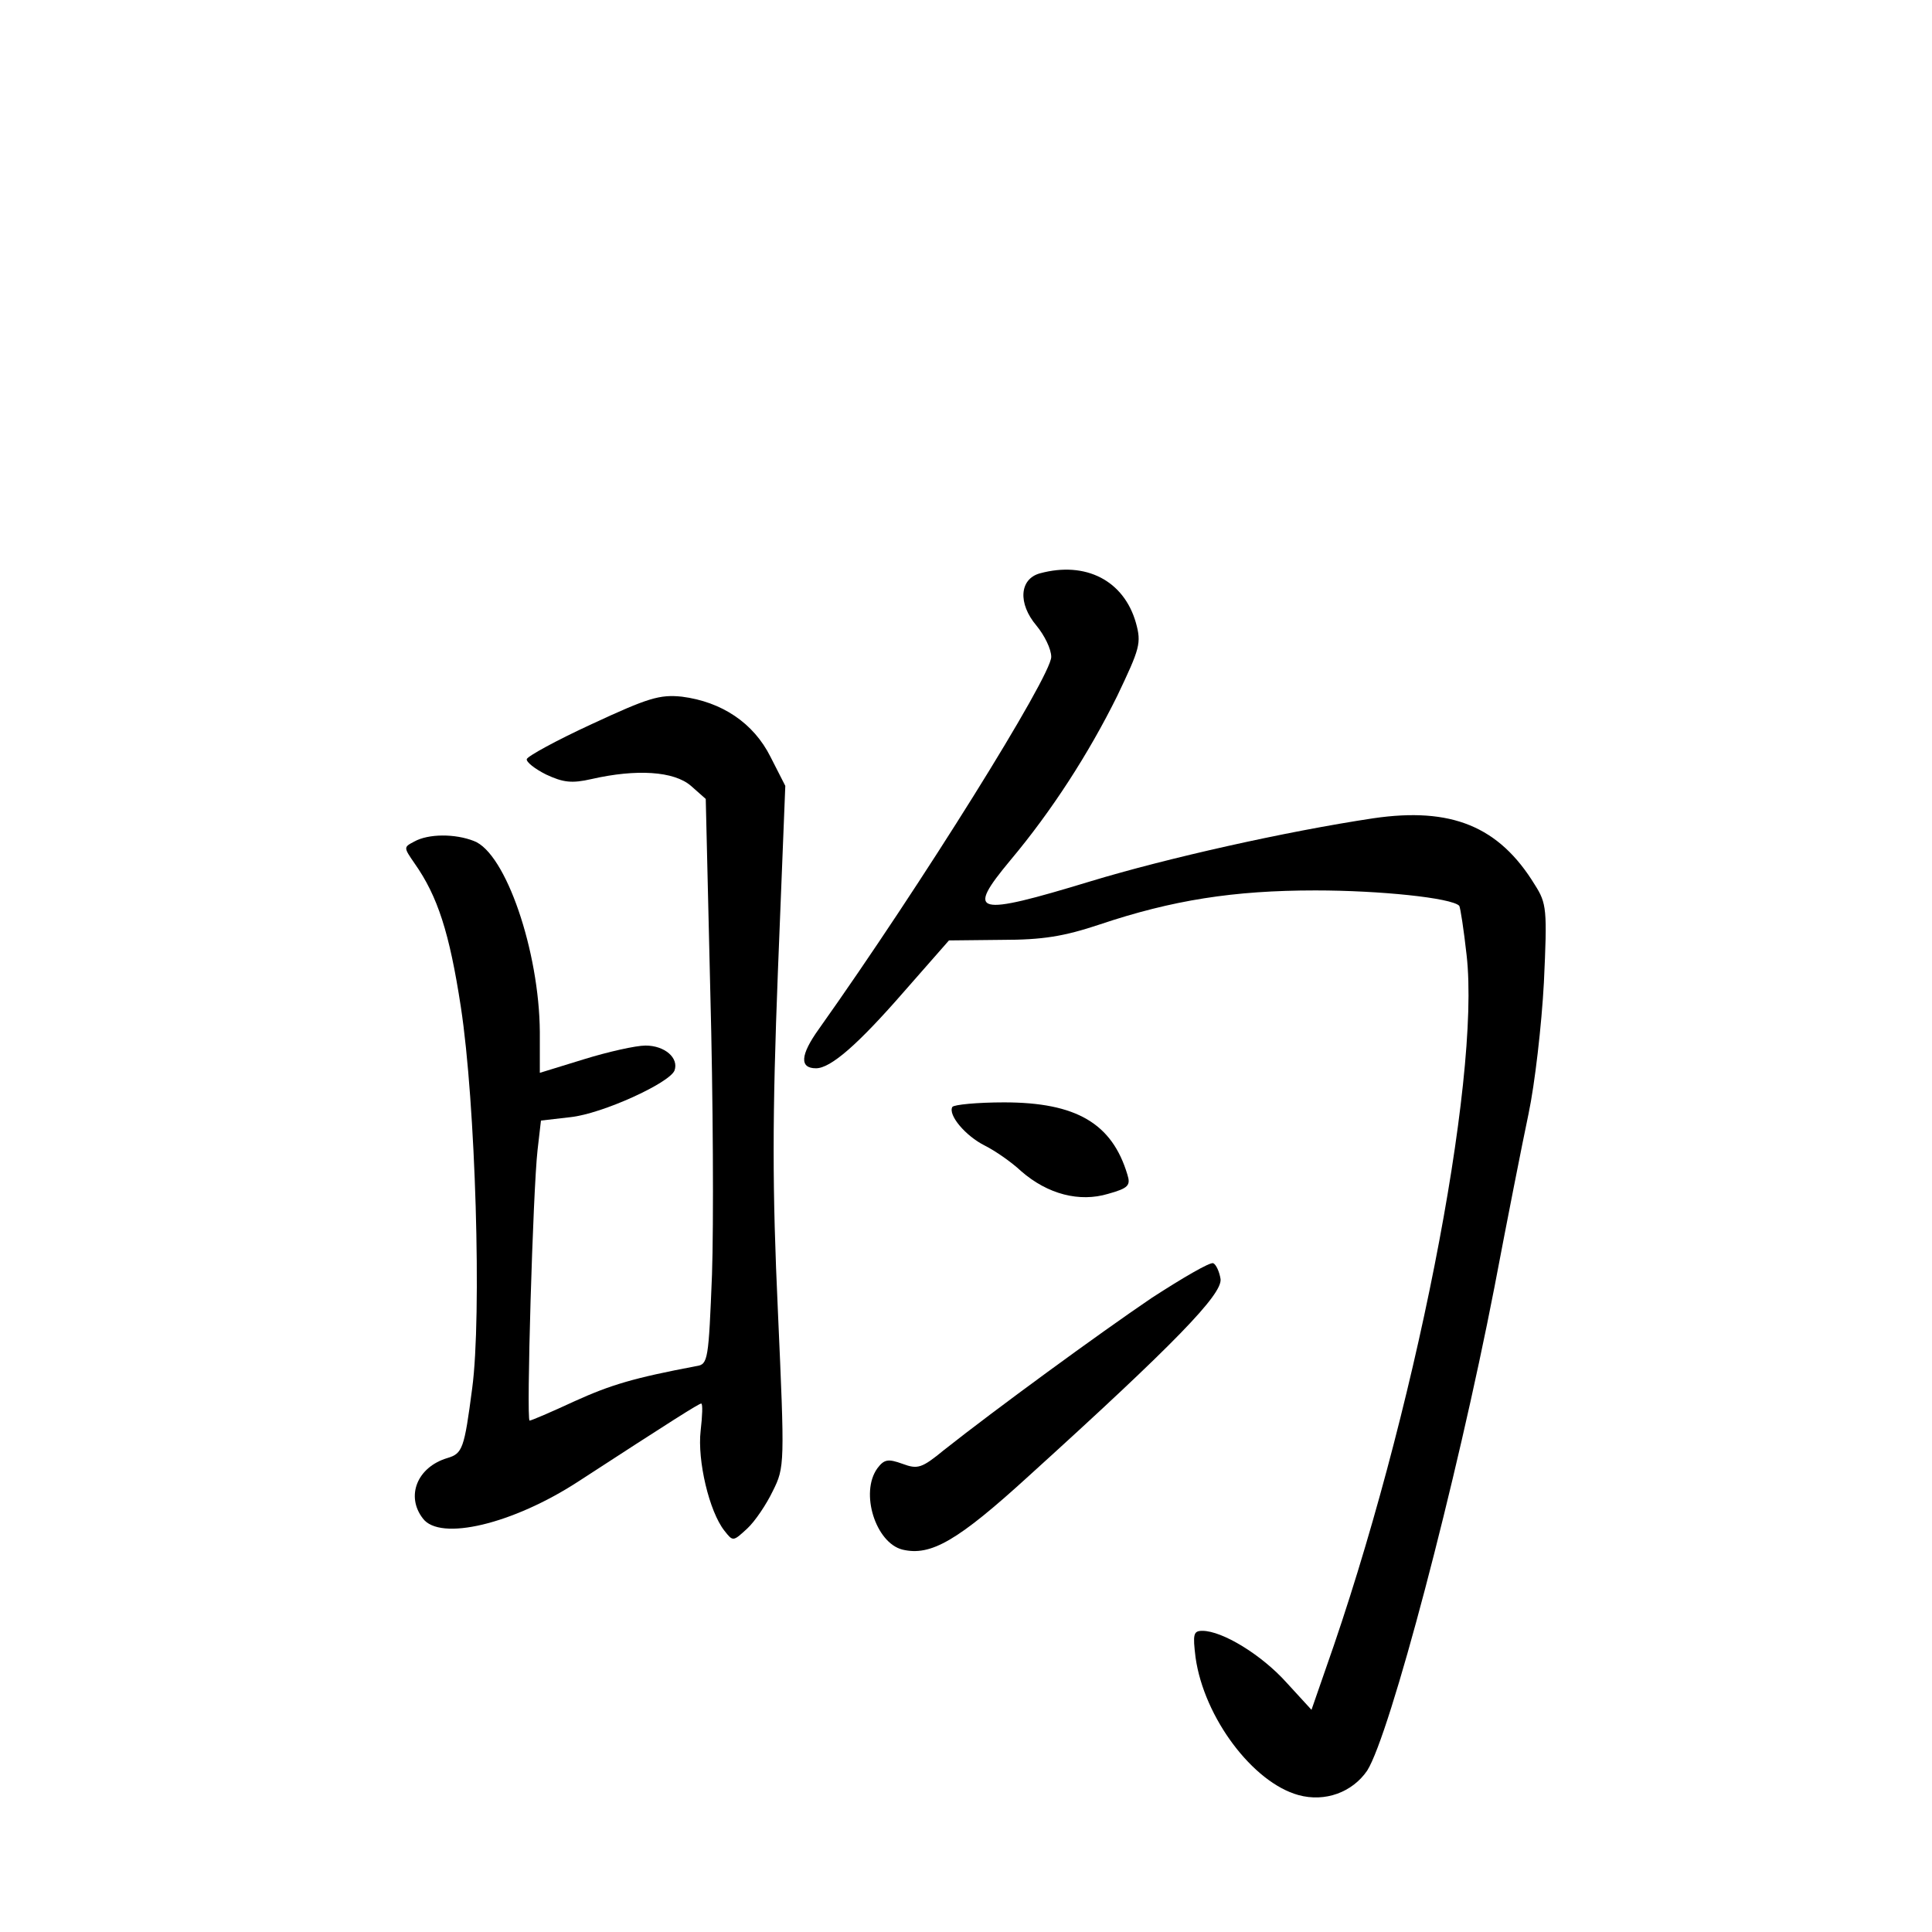 <?xml version="1.0" standalone="no"?>
<!DOCTYPE svg PUBLIC "-//W3C//DTD SVG 20010904//EN"
 "http://www.w3.org/TR/2001/REC-SVG-20010904/DTD/svg10.dtd">
<svg version="1.0" xmlns="http://www.w3.org/2000/svg"
 width="340pt" height="340pt" viewBox="0 0 340 340"
 preserveAspectRatio="xMidYMid meet">
<g transform="translate(0,340) scale(0.1,-0.1)"
fill="#000000" stroke="none">
<path d="M1830 2391 c-36 -10 -39 -53 -6 -92 14 -17 26 -41 26 -55 0 -34 -228
-400 -409 -655 -33 -46 -34 -69 -5 -69 26 0 74 42 155 135 l79 90 93 1 c72 0
109 6 172 27 128 43 236 60 380 60 113 0 239 -13 253 -27 2 -3 8 -42 13 -87
25 -220 -93 -818 -248 -1256 l-25 -72 -44 48 c-44 49 -113 91 -148 91 -16 0
-17 -6 -12 -47 15 -106 101 -220 181 -242 47 -13 95 5 121 43 40 63 157 506
224 851 22 116 49 253 60 305 11 52 23 156 27 231 6 129 5 139 -16 172 -63
103 -147 137 -284 117 -153 -23 -363 -70 -498 -111 -204 -62 -220 -58 -141 37
73 87 138 188 188 289 40 84 43 93 33 129 -21 74 -88 109 -169 87z"/>
<path d="M1042 2126 c-63 -29 -114 -57 -115 -62 -1 -5 14 -17 34 -27 30 -14
45 -16 80 -8 79 18 145 14 175 -12 l26 -23 8 -339 c5 -187 6 -411 3 -498 -6
-150 -7 -158 -27 -161 -111 -21 -151 -33 -215 -62 -41 -19 -76 -34 -79 -34 -6
0 6 406 14 476 l6 52 52 6 c56 6 174 60 183 82 8 22 -17 44 -51 44 -17 0 -66
-11 -108 -24 l-78 -24 0 72 c-1 142 -60 315 -116 336 -33 13 -80 13 -105 -1
-19 -10 -19 -10 1 -39 40 -57 61 -121 81 -252 26 -169 37 -544 20 -671 -14
-107 -17 -115 -44 -123 -53 -16 -73 -67 -43 -106 30 -41 159 -10 274 65 163
106 212 137 216 137 3 0 2 -22 -1 -48 -6 -52 15 -142 42 -176 15 -19 15 -19
40 4 14 13 34 43 45 66 21 42 21 47 9 316 -10 217 -10 340 0 599 l13 326 -26
51 c-30 60 -86 97 -156 106 -39 4 -59 -2 -158 -48z"/>
<path d="M1676 1452 c-8 -14 23 -51 57 -68 18 -9 47 -29 64 -45 47 -41 103
-55 153 -40 36 10 40 15 34 34 -27 90 -90 127 -217 127 -47 0 -88 -4 -91 -8z"/>
<path d="M2027 1116 c-93 -63 -275 -196 -366 -268 -39 -32 -46 -34 -73 -24
-25 9 -32 8 -44 -8 -31 -43 -3 -131 44 -143 50 -12 97 15 223 130 257 233 340
319 337 346 -2 13 -8 26 -13 28 -6 2 -54 -26 -108 -61z"/>
</g>
</svg>
